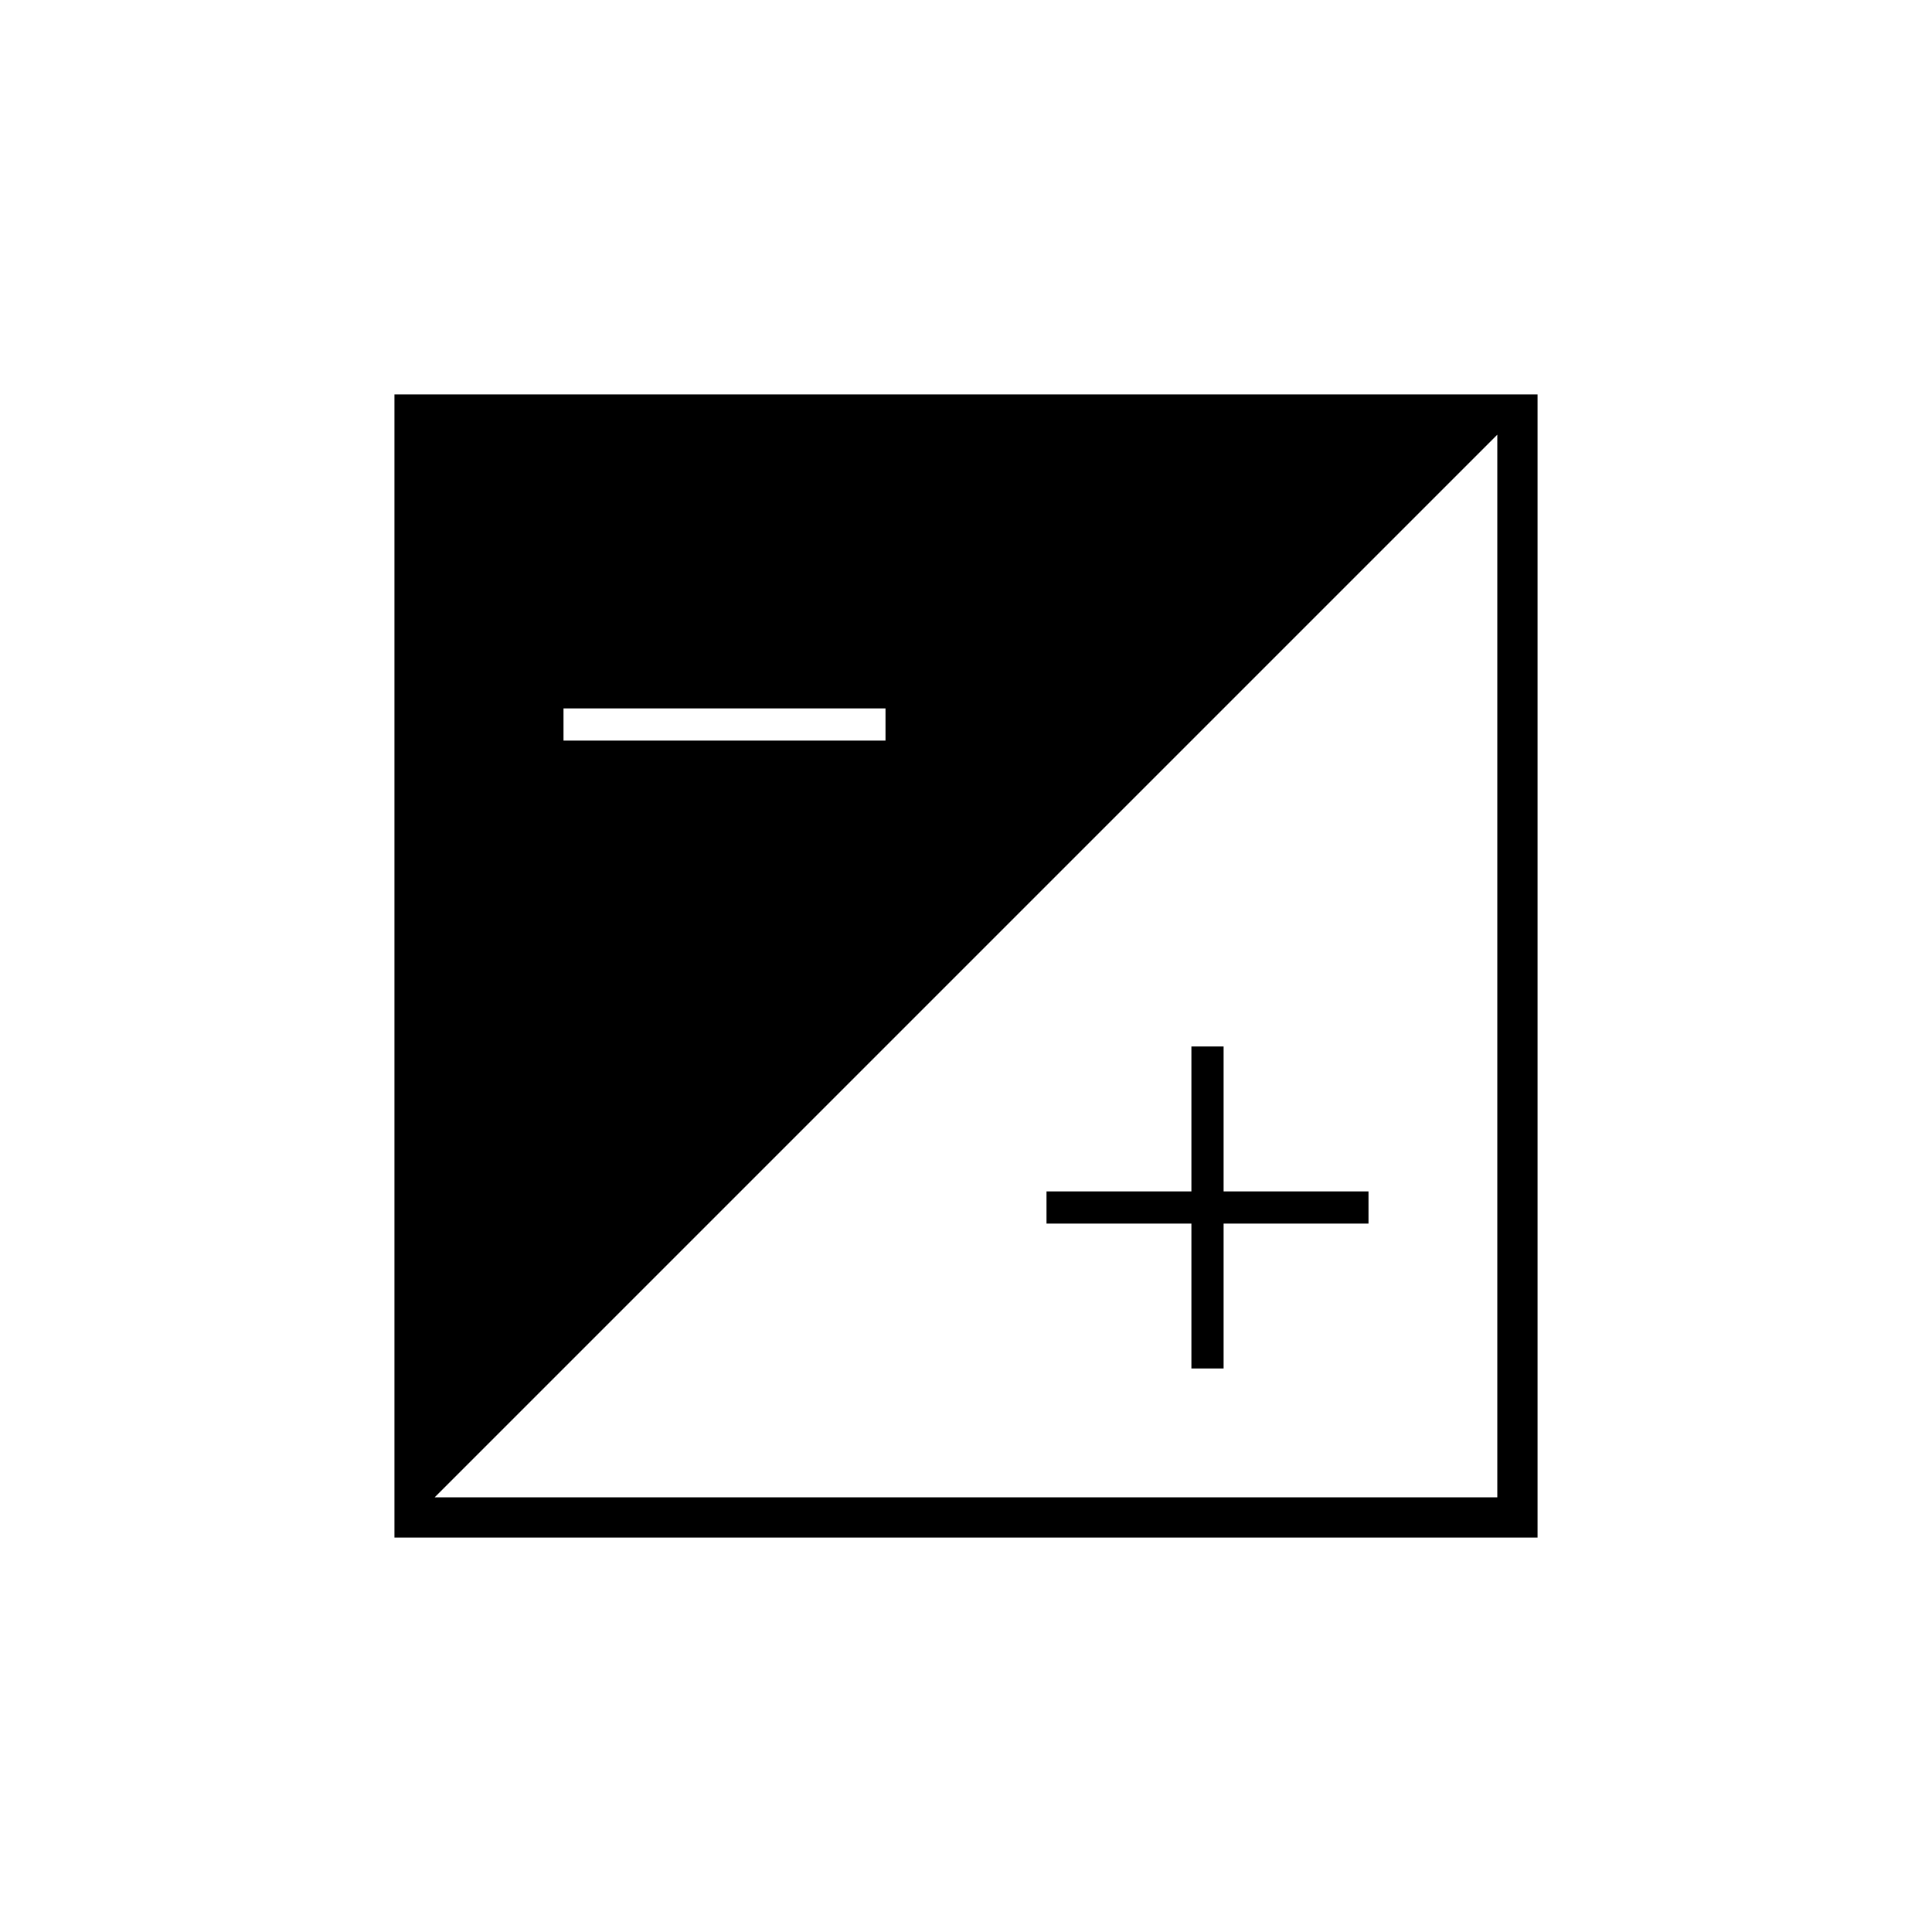 <svg xmlns="http://www.w3.org/2000/svg" height="20" viewBox="0 -960 960 960" width="20"><path d="M196-196v-568h568v568H196Zm20-20h528v-528L216-216Zm376-64v-72h-72v-16h72v-72h16v72h72v16h-72v72h-16ZM280-592h160v-16H280v16Z"/></svg>